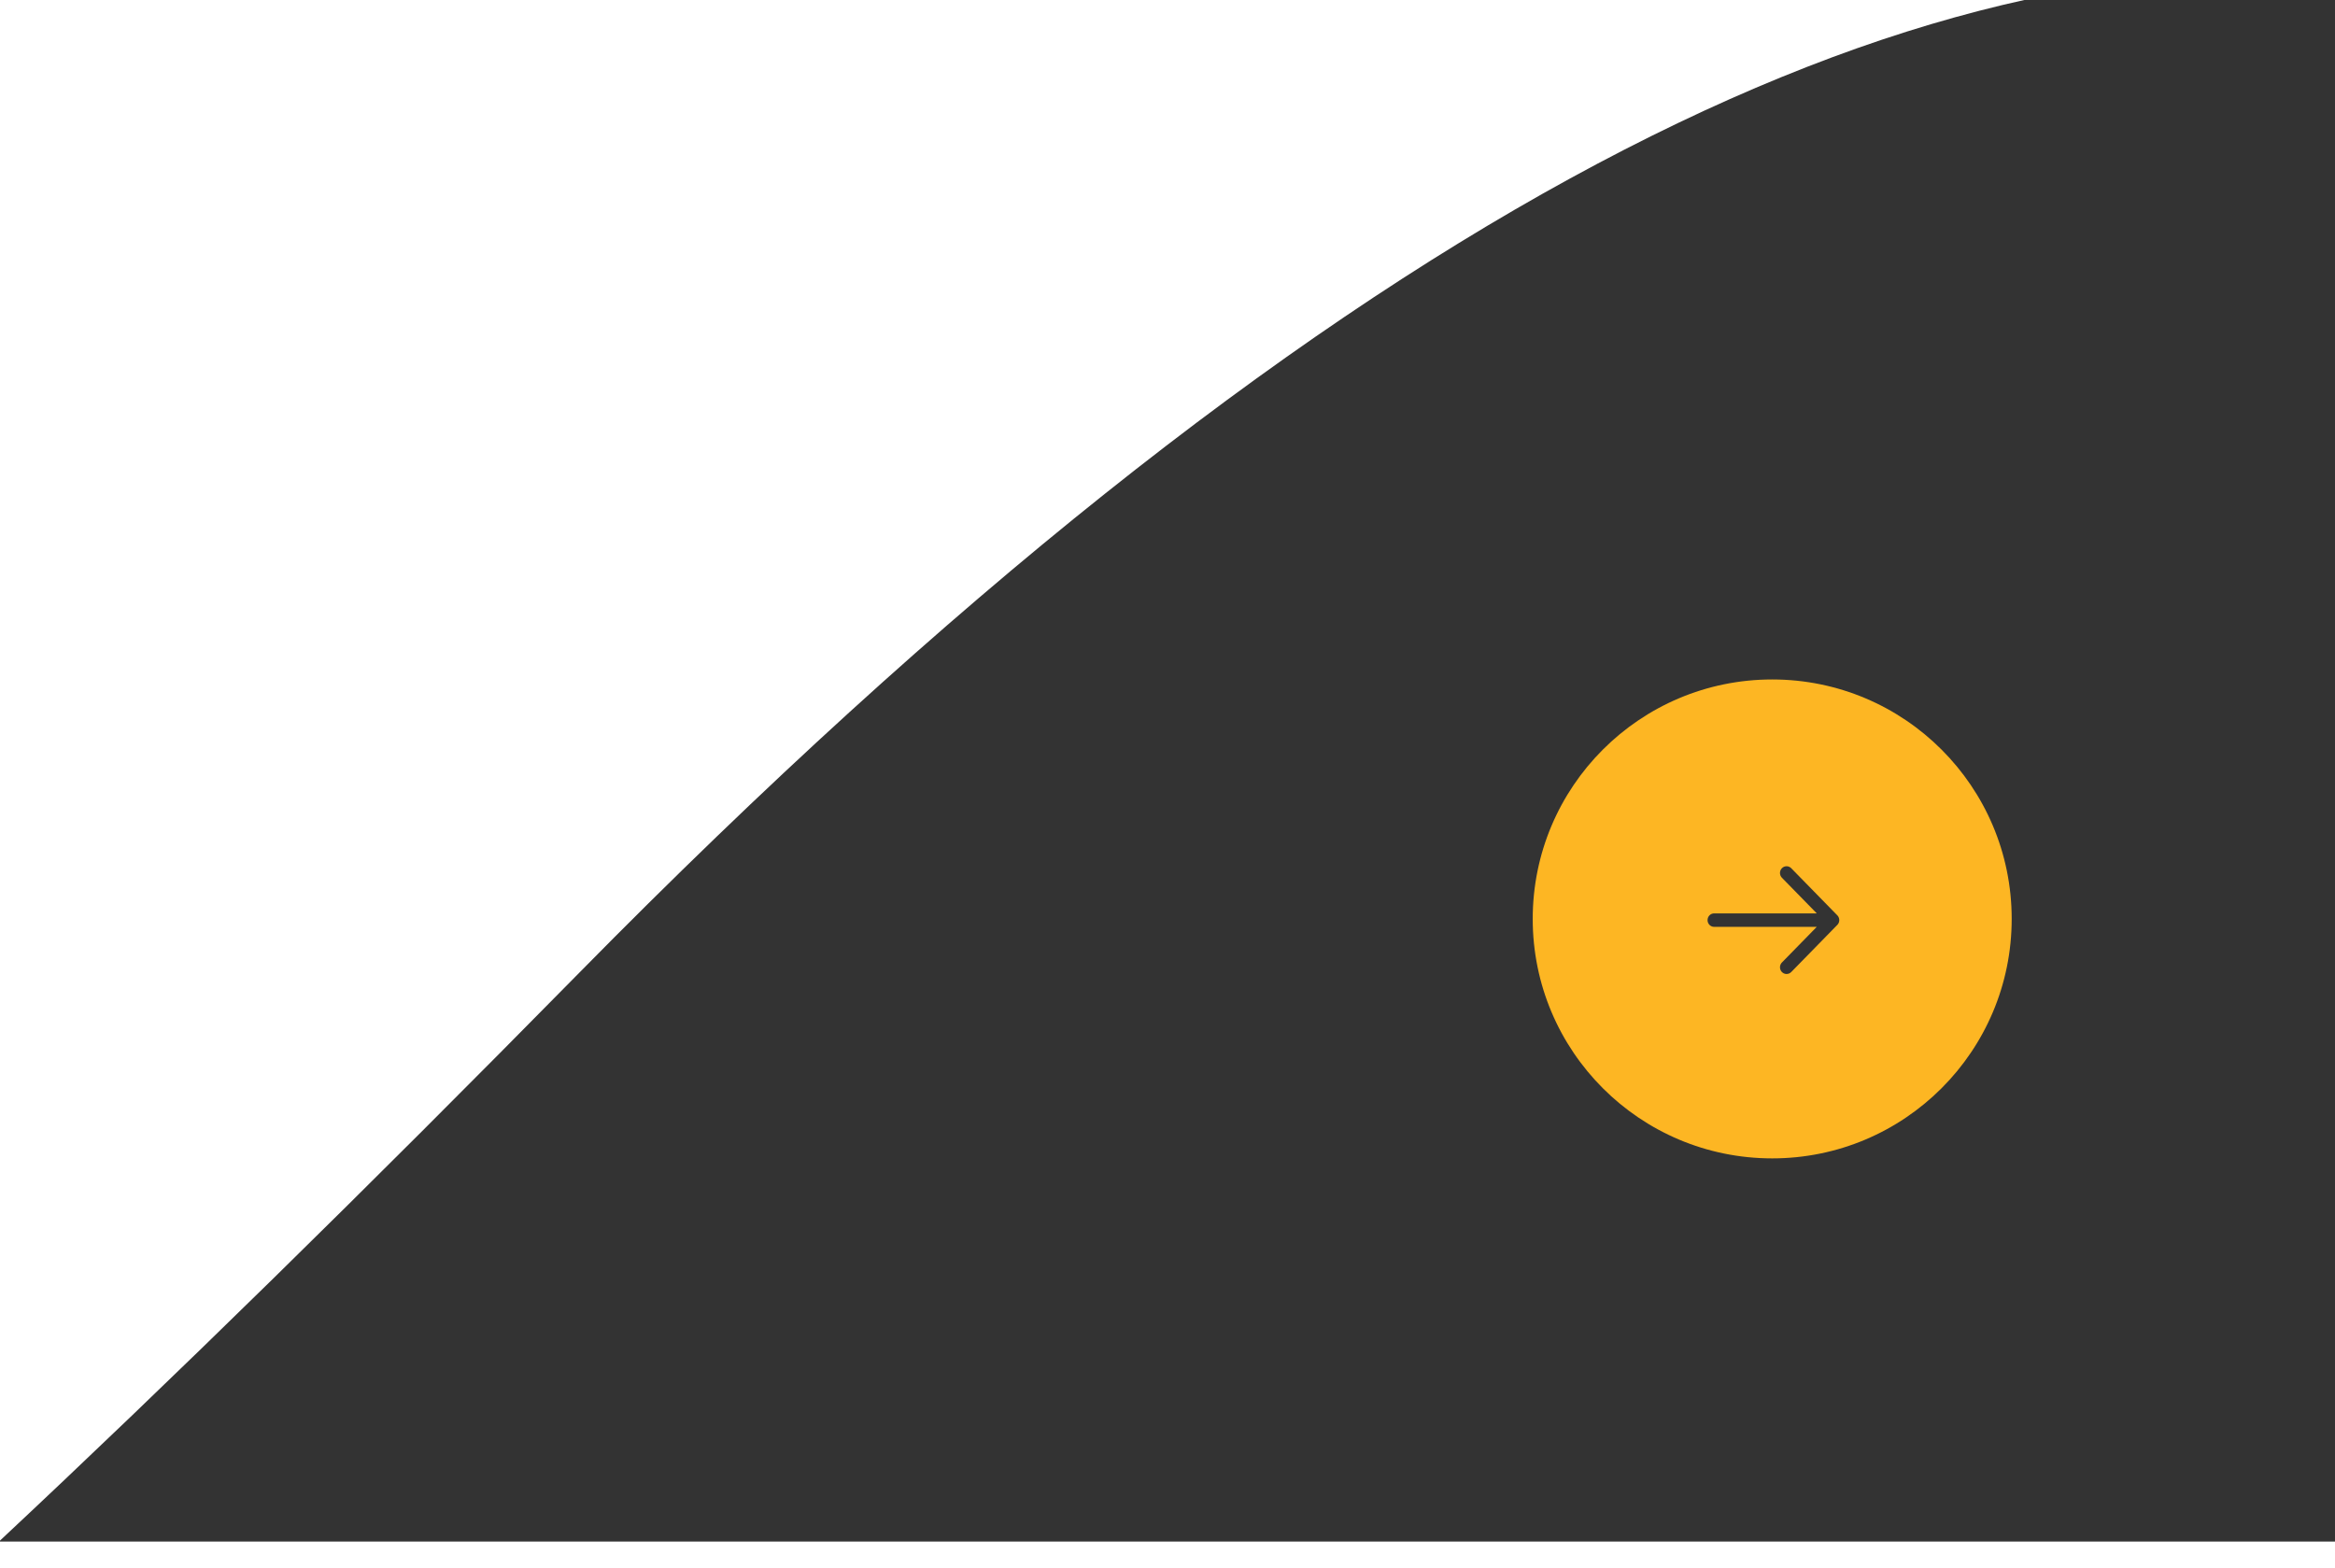 <svg width="780" height="524" viewBox="0 0 780 524" fill="none" xmlns="http://www.w3.org/2000/svg" xmlns:xlink="http://www.w3.org/1999/xlink">
<g filter="url(#filter4_960)">
<path d="M779.999,0.998L779.999,524.001L-0.338,524.001C57.206,470.189 121.526,407.131 193.602,333.879C441.233,82.21 632.907,-10.874 779.999,0.998Z" clip-rule="evenodd" fill-rule="evenodd" fill="url(#pf_0_4_961)"/>
<g filter="url(#filterI4_980;3_323)">
<circle cx="592" cy="316" r="80" fill="#FDB623"/>
</g>
<path d="M595.061,299.271L595.244,299.059C596.037,298.248 597.285,298.186 598.148,298.872L598.356,299.059L613.756,314.809L613.847,314.908L613.847,314.908L613.968,315.061L613.968,315.061L614.126,315.311L614.126,315.311L614.243,315.565L614.243,315.565L614.321,315.802L614.321,315.802L614.385,316.134L614.385,316.134L614.4,316.4L614.4,316.4L614.394,316.569L614.394,316.569L614.355,316.852L614.355,316.852L614.291,317.102L614.291,317.102L614.194,317.352L614.194,317.352L614.079,317.572L614.079,317.572L613.917,317.807L613.917,317.807L613.756,317.991L598.356,333.741C597.496,334.62 596.104,334.62 595.244,333.741C594.451,332.93 594.39,331.654 595.061,330.771L595.244,330.559L606.885,318.65L572.6,318.65C571.385,318.65 570.4,317.643 570.4,316.4C570.4,315.157 571.385,314.15 572.6,314.15L606.889,314.15L595.244,302.241C594.451,301.43 594.39,300.154 595.061,299.271L595.244,299.059L595.061,299.271Z" clip-rule="evenodd" fill-rule="evenodd" fill="#333333"/>
</g>
<defs>
<filter id="filter4_960" x="-25.337" y="371" width="440.169" height="113.663" filterUnits="userSpaceOnUse" color-interpolation-filters="sRGB">
<feFlood flood-opacity="0" result="BackgroundImageFix"/>
<feColorMatrix in="SourceAlpha" type="matrix" values="0 0 0 0 0 0 0 0 0 0 0 0 0 0 0 0 0 0 127 0" result="hardAlpha"/>
<feMorphology radius="0" operator="dilate" in="SourceAlpha" result="0dropshadow"/>
<feOffset dx="0" dy="-9"/>
<feGaussianBlur stdDeviation="12.5"/>
<feComposite in2="hardAlpha" operator="out"/>
<feColorMatrix type="matrix" values="0 0 0 0 0 0 0 0 0 0 0 0 0 0 0 0 0 0 0.36 0"/>
<feBlend mode="normal" in2="BackgroundImageFix" result="0dropshadow"/>
<feBlend mode="normal" in="SourceGraphic" in2="0dropshadow" result="shape"/>
</filter>
<linearGradient id="pf_0_4_961" x1="405.21" y1="13.877" x2="405.21" y2="524" gradientUnits="userSpaceOnUse">
<stop stop-color="#333333"/>
<stop offset="1" stop-color="#333333"/>
</linearGradient>
<filter id="filterI4_980;3_323" x="489" y="213" width="126" height="126" filterUnits="userSpaceOnUse" color-interpolation-filters="sRGB">
<feFlood flood-opacity="0" result="BackgroundImageFix"/>
<feColorMatrix in="SourceAlpha" type="matrix" values="0 0 0 0 0 0 0 0 0 0 0 0 0 0 0 0 0 0 127 0" result="hardAlpha"/>
<feMorphology radius="0" operator="dilate" in="SourceAlpha" result="0dropshadow"/>
<feOffset dx="0" dy="0"/>
<feGaussianBlur stdDeviation="11.5"/>
<feComposite in2="hardAlpha" operator="out"/>
<feColorMatrix type="matrix" values="0 0 0 0 0.992 0 0 0 0 0.714 0 0 0 0 0.137 0 0 0 0.5 0"/>
<feBlend mode="normal" in2="BackgroundImageFix" result="0dropshadow"/>
<feBlend mode="normal" in="SourceGraphic" in2="0dropshadow" result="shape"/>
</filter>
</defs>
</svg>

